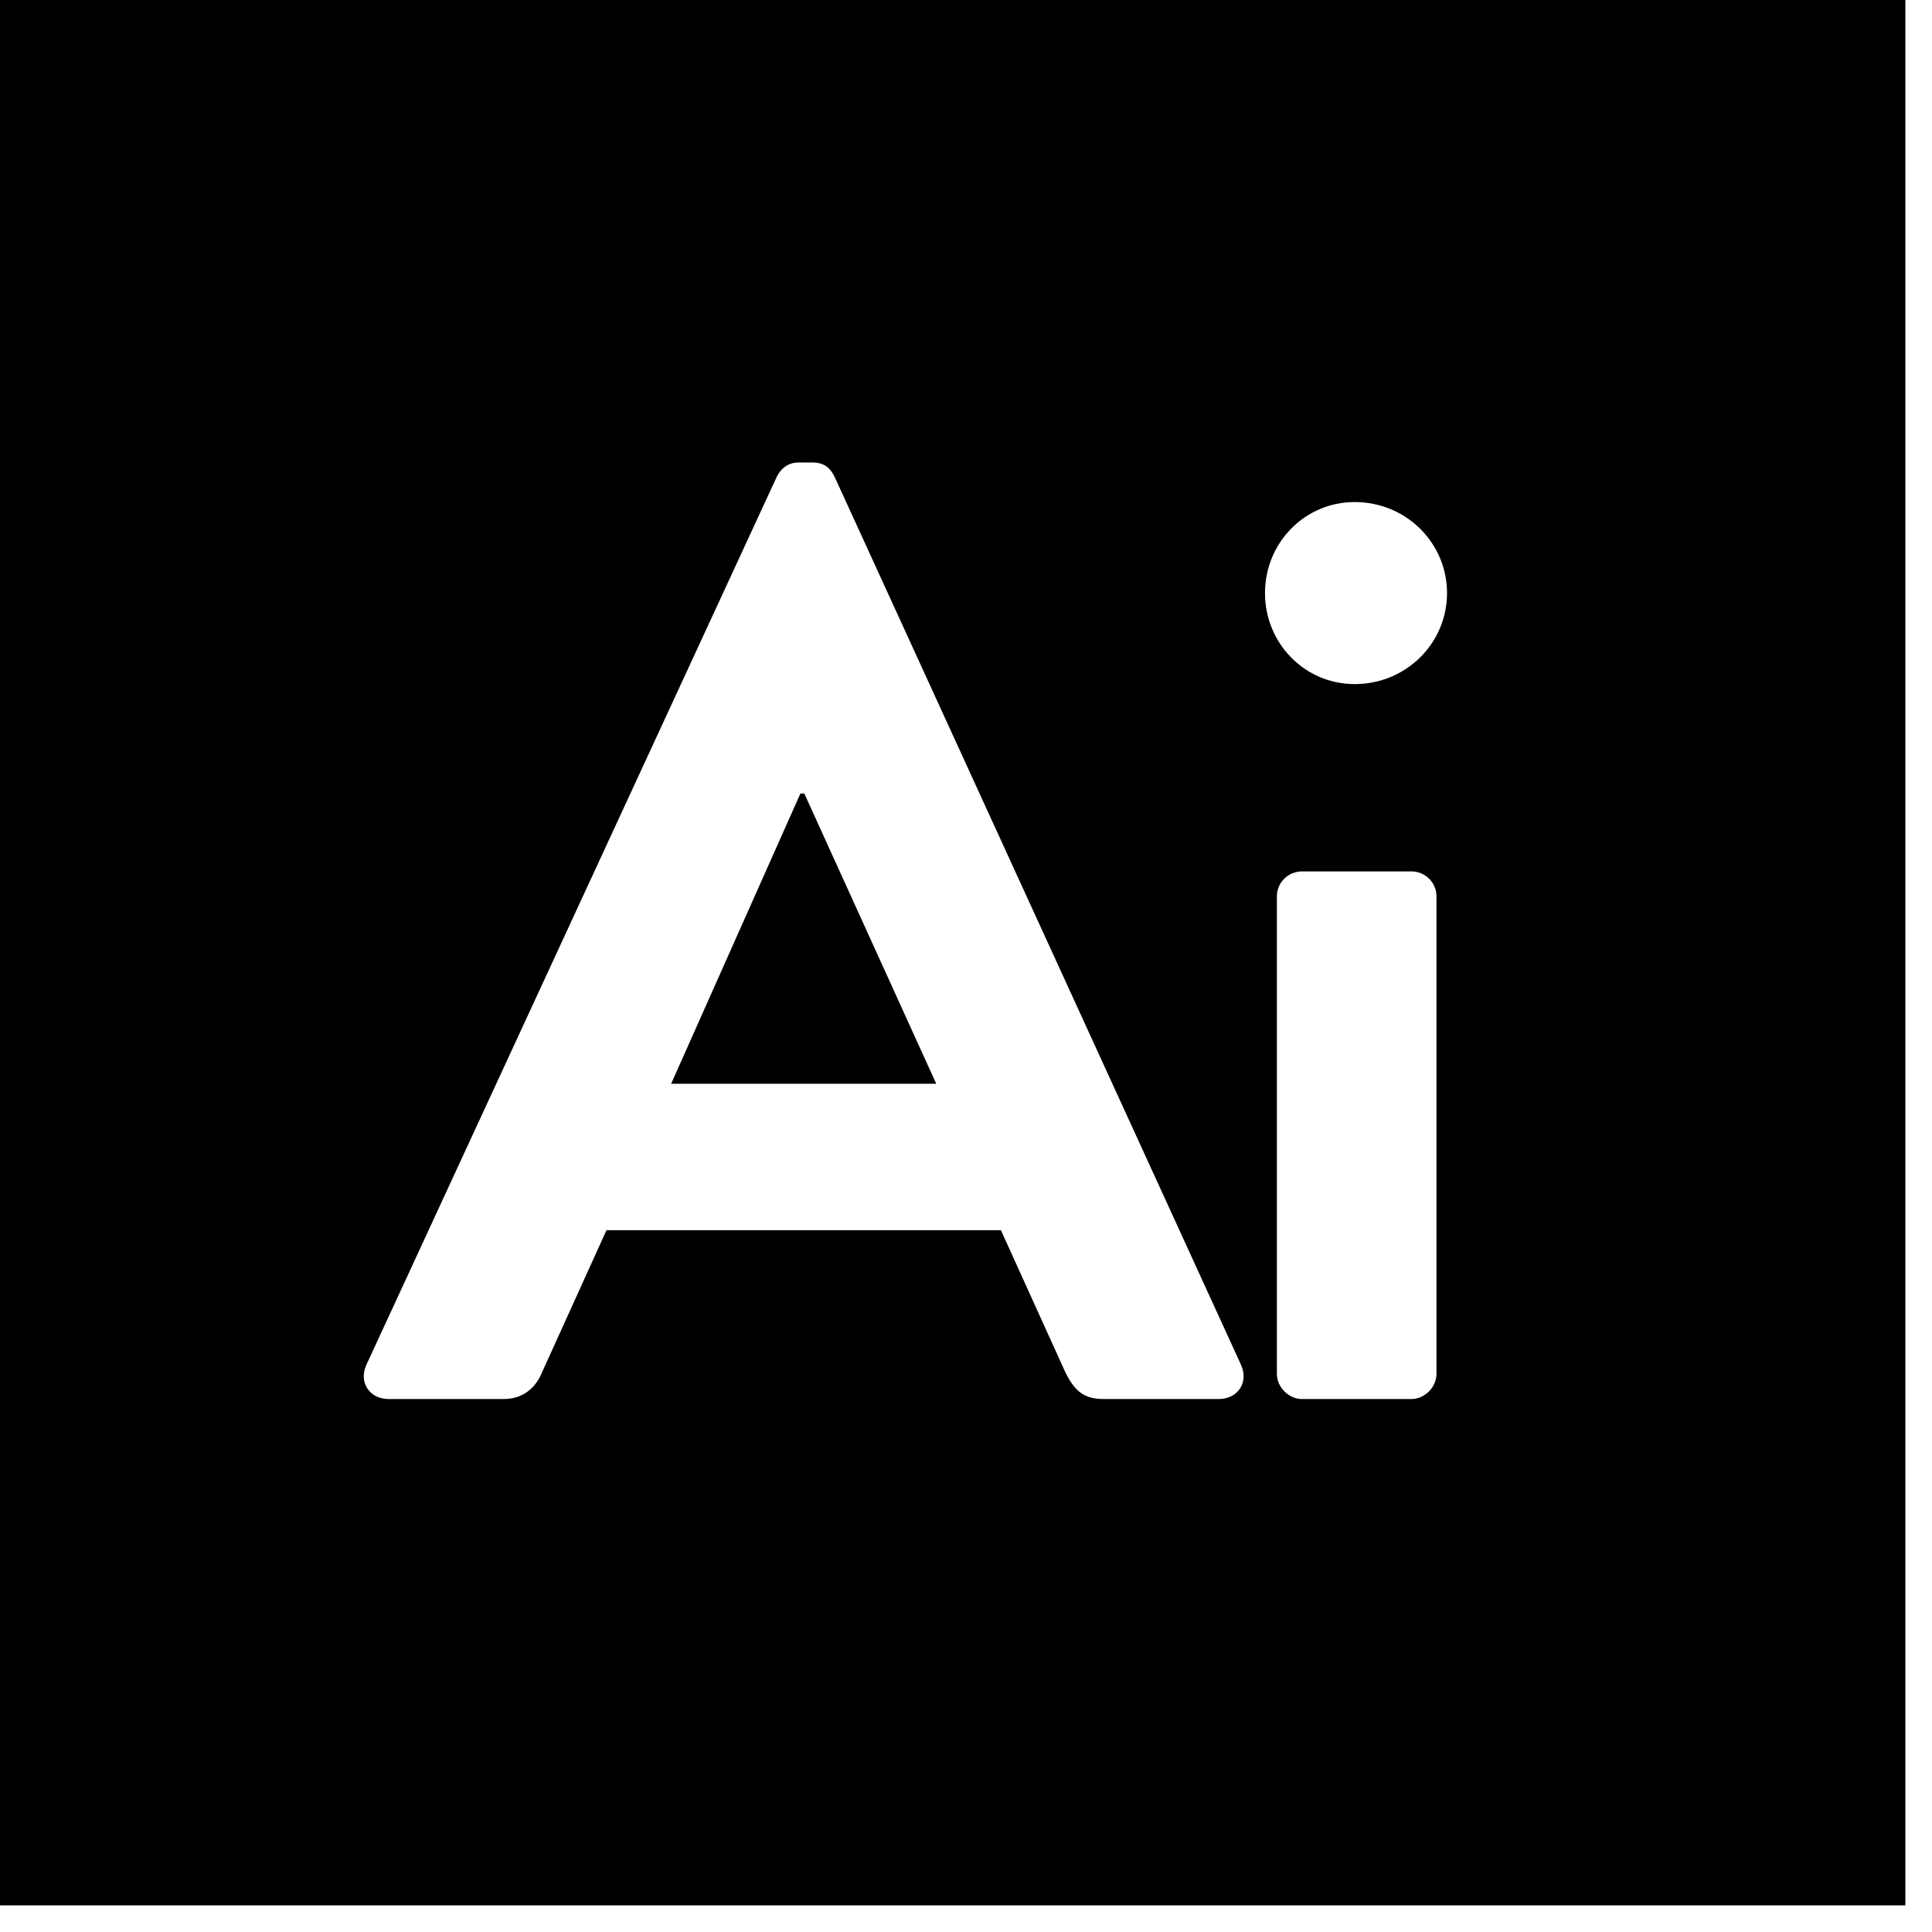 <?xml version="1.0" encoding="UTF-8"?>
<svg width="58px" height="58px" viewBox="0 0 58 58" version="1.1" xmlns="http://www.w3.org/2000/svg" xmlns:xlink="http://www.w3.org/1999/xlink">
    <!-- Generator: Sketch 59.1 (86144) - https://sketch.com -->
    <title>Group 3 Copy</title>
    <desc>Created with Sketch.</desc>
    <g id="Page-1" stroke="none" stroke-width="1" fill="none" fill-rule="evenodd">
        <g id="Artboard-Copy-5" transform="translate(-242, -2176)" fill="#000000">
            <g id="Group-3-Copy" transform="translate(242, 2176)">
                <path d="M57.2,3.62376795e-13 L57.2,57.2 L3.62376795e-13,57.2 L3.62376795e-13,3.62376795e-13 L57.2,3.62376795e-13 Z M24.385,13.884 L23.989,13.884 C23.632,13.884 23.434,14.082 23.316,14.32 L11,40.97 C10.762,41.485 11.079,42 11.673,42 L15.118,42 C15.699,42 16.047,41.667 16.223,41.307 L18.207,36.931 L30.048,36.931 L31.988,41.208 C32.265,41.762 32.542,42 33.136,42 L36.582,42 C37.176,42 37.492,41.485 37.255,40.97 L25.058,14.32 C24.939,14.082 24.781,13.884 24.385,13.884 Z M42.372,26.16 L39.085,26.16 C38.689,26.16 38.333,26.477 38.333,26.912 L38.333,26.912 L38.333,41.248 C38.333,41.644 38.689,42 39.085,42 L39.085,42 L42.372,42 C42.768,42 43.124,41.644 43.124,41.248 L43.124,41.248 L43.124,26.912 C43.124,26.477 42.768,26.16 42.372,26.16 L42.372,26.16 Z M24.147,23.824 L28.107,32.536 L20.148,32.536 L24.028,23.824 L24.147,23.824 Z M40.669,15.072 C39.164,15.072 37.976,16.3 37.976,17.804 C37.976,19.309 39.164,20.537 40.669,20.537 C42.214,20.537 43.441,19.309 43.441,17.804 C43.441,16.3 42.214,15.072 40.669,15.072 Z" id="Combined-Shape"></path>
            </g>
        </g>
    </g>
</svg>